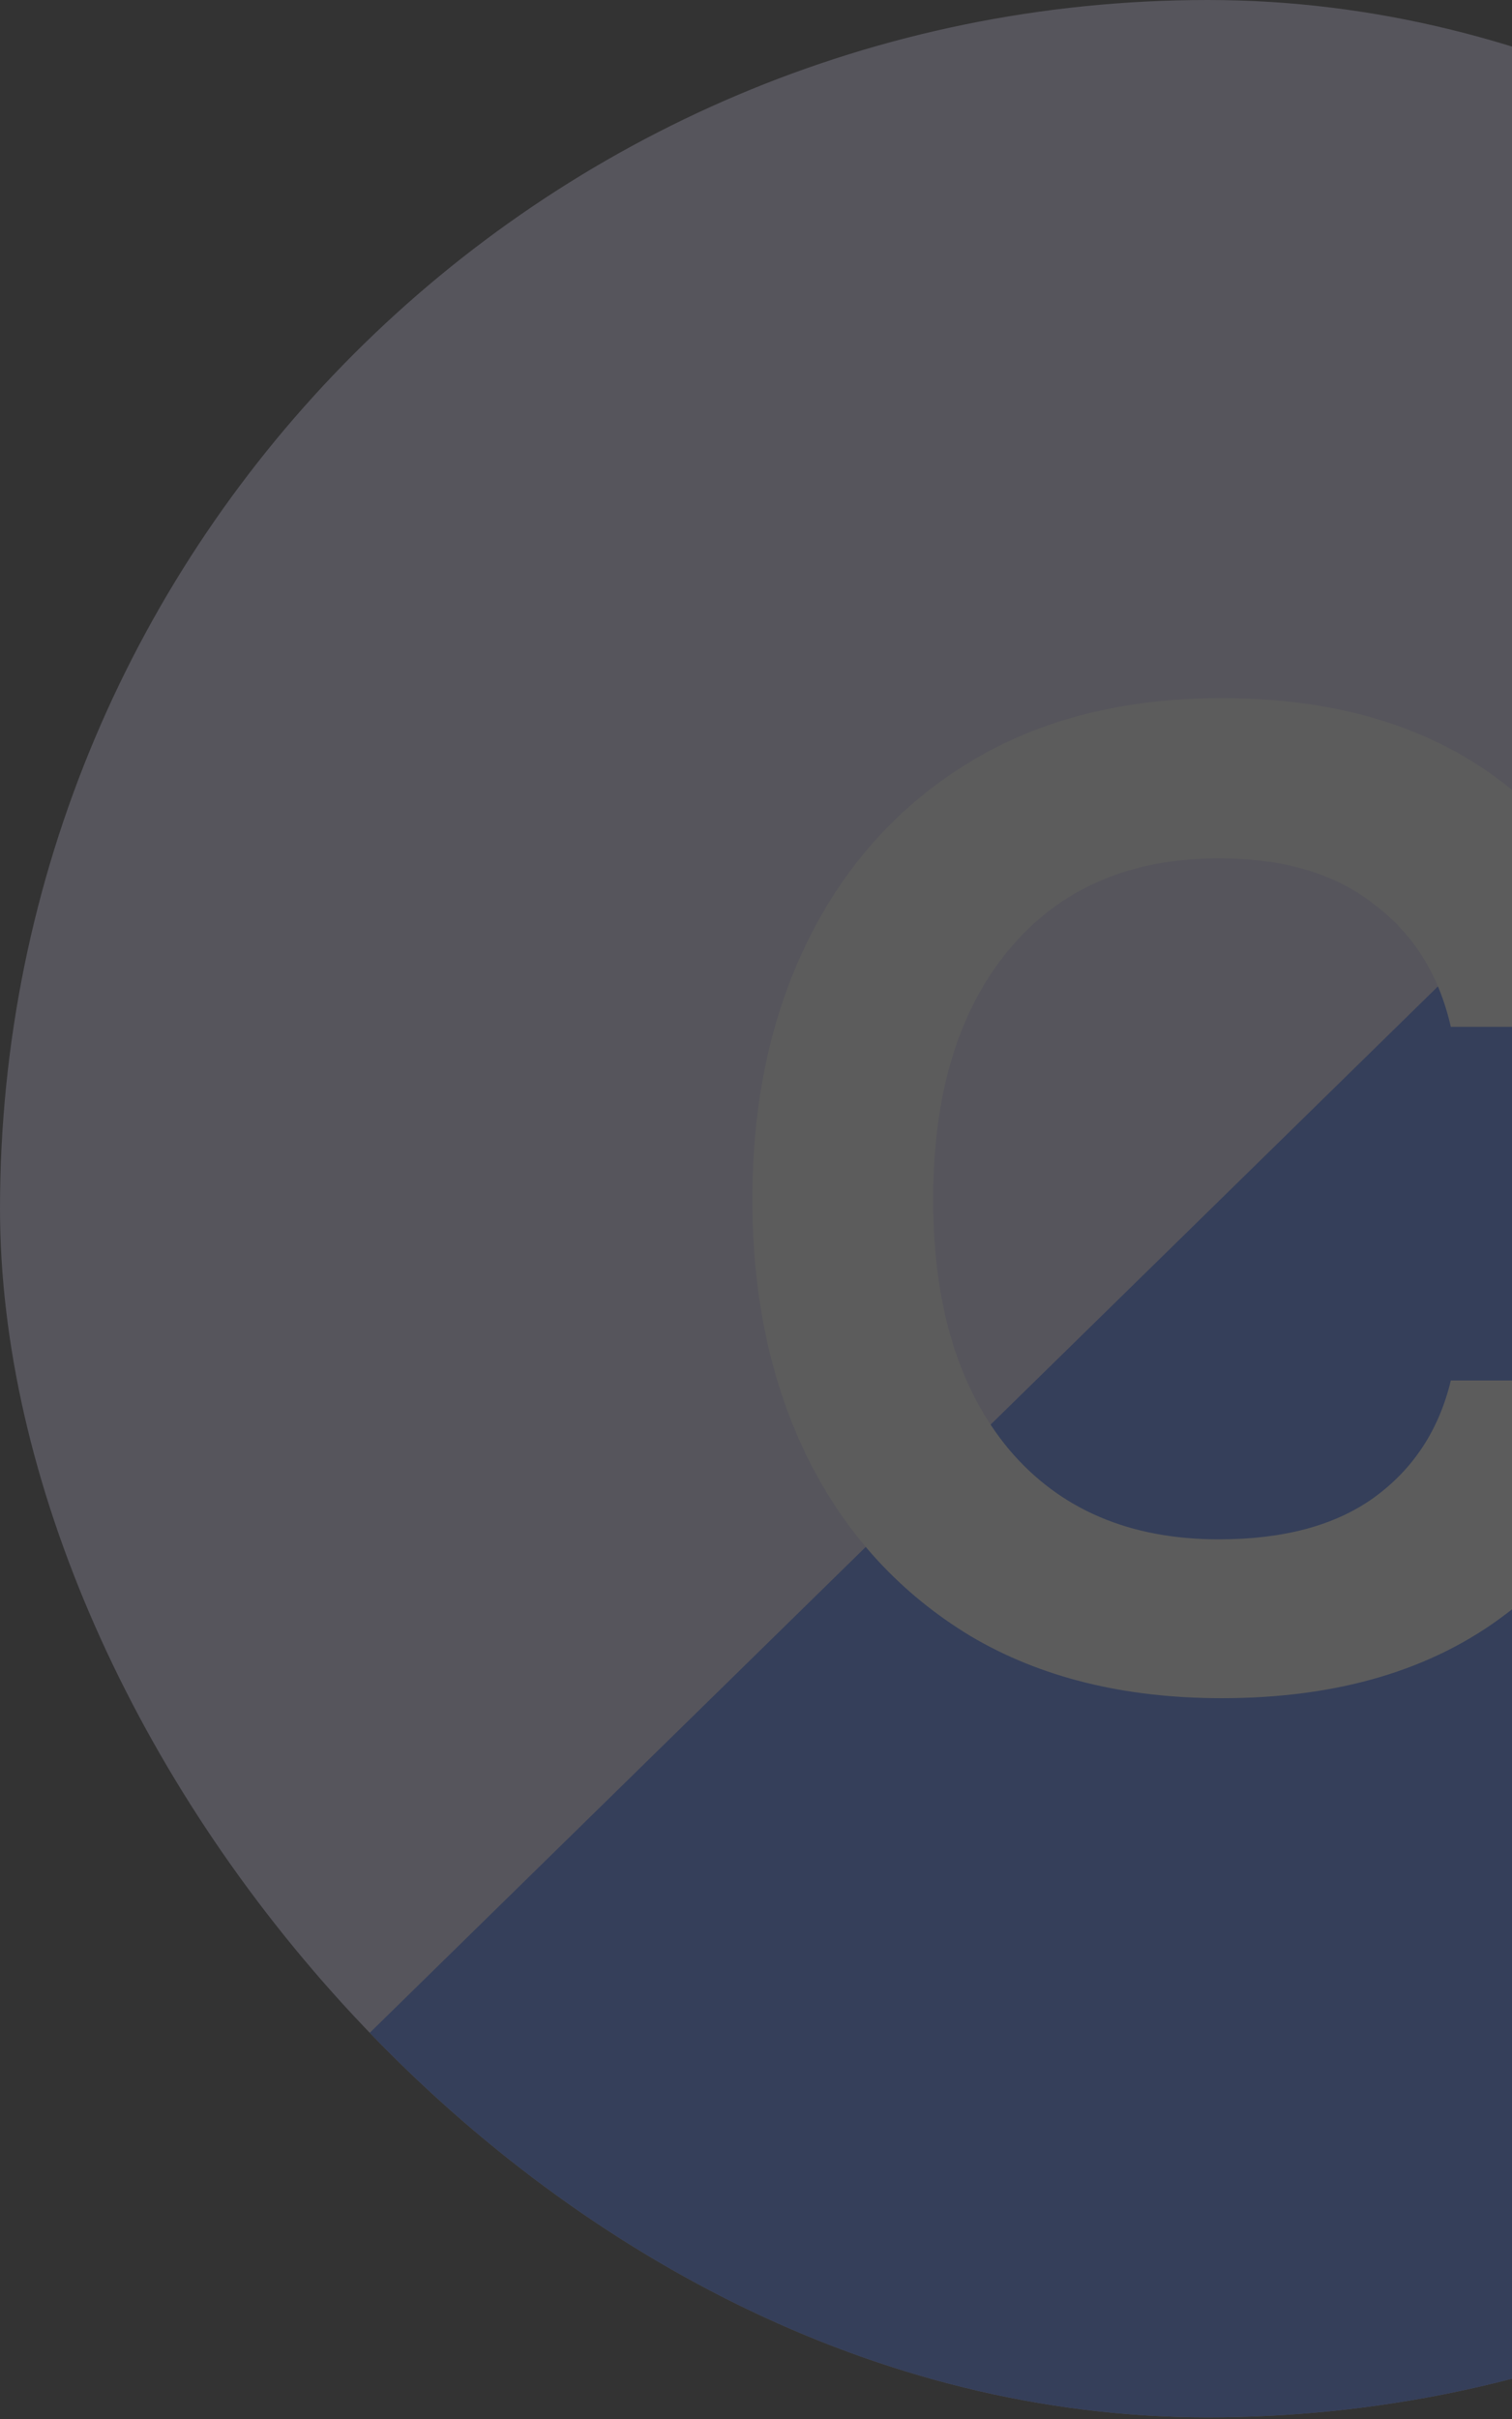 <svg width="394" height="630" viewBox="0 0 394 630" fill="none" xmlns="http://www.w3.org/2000/svg">
<rect x="0" y="0" width="394" height="630" fill="#333333" stroke="none"/>
<g opacity="0.2">
<g clip-path="url(#clip0_1_22048)">
<path d="M0 0H629.5V629.5H0V0Z" fill="#E0DAFE"/>
<path d="M-179.859 799.768L1032.07 799.768L1032.07 -386.677L-179.859 799.768Z" fill="#3A6EF5"/>
<path d="M318.349 442.224C292.93 442.224 271.107 436.828 252.881 426.037C234.656 415.006 220.627 399.778 210.795 380.353C200.963 360.689 196.047 338.027 196.047 312.367C196.047 286.708 200.963 264.046 210.795 244.381C220.627 224.717 234.656 209.369 252.881 198.338C271.107 187.307 292.93 181.791 318.349 181.791C348.565 181.791 373.266 189.345 392.451 204.453C411.875 219.321 423.985 240.304 428.782 267.403H378.062C374.944 253.734 368.23 243.062 357.918 235.388C347.846 227.475 334.417 223.518 317.63 223.518C294.368 223.518 276.143 231.431 262.953 247.259C249.764 263.086 243.169 284.789 243.169 312.367C243.169 339.945 249.764 361.648 262.953 377.475C276.143 393.063 294.368 400.857 317.63 400.857C334.417 400.857 347.846 397.26 357.918 390.065C368.23 382.631 374.944 372.439 378.062 359.49H428.782C423.985 385.389 411.875 405.653 392.451 420.281C373.266 434.91 348.565 442.224 318.349 442.224Z" fill="white"/>
</g>
</g>
<defs>
<clipPath id="clip0_1_22048">
<rect width="629.5" height="629.5" rx="314.75" fill="white"/>
</clipPath>
</defs>
</svg>
